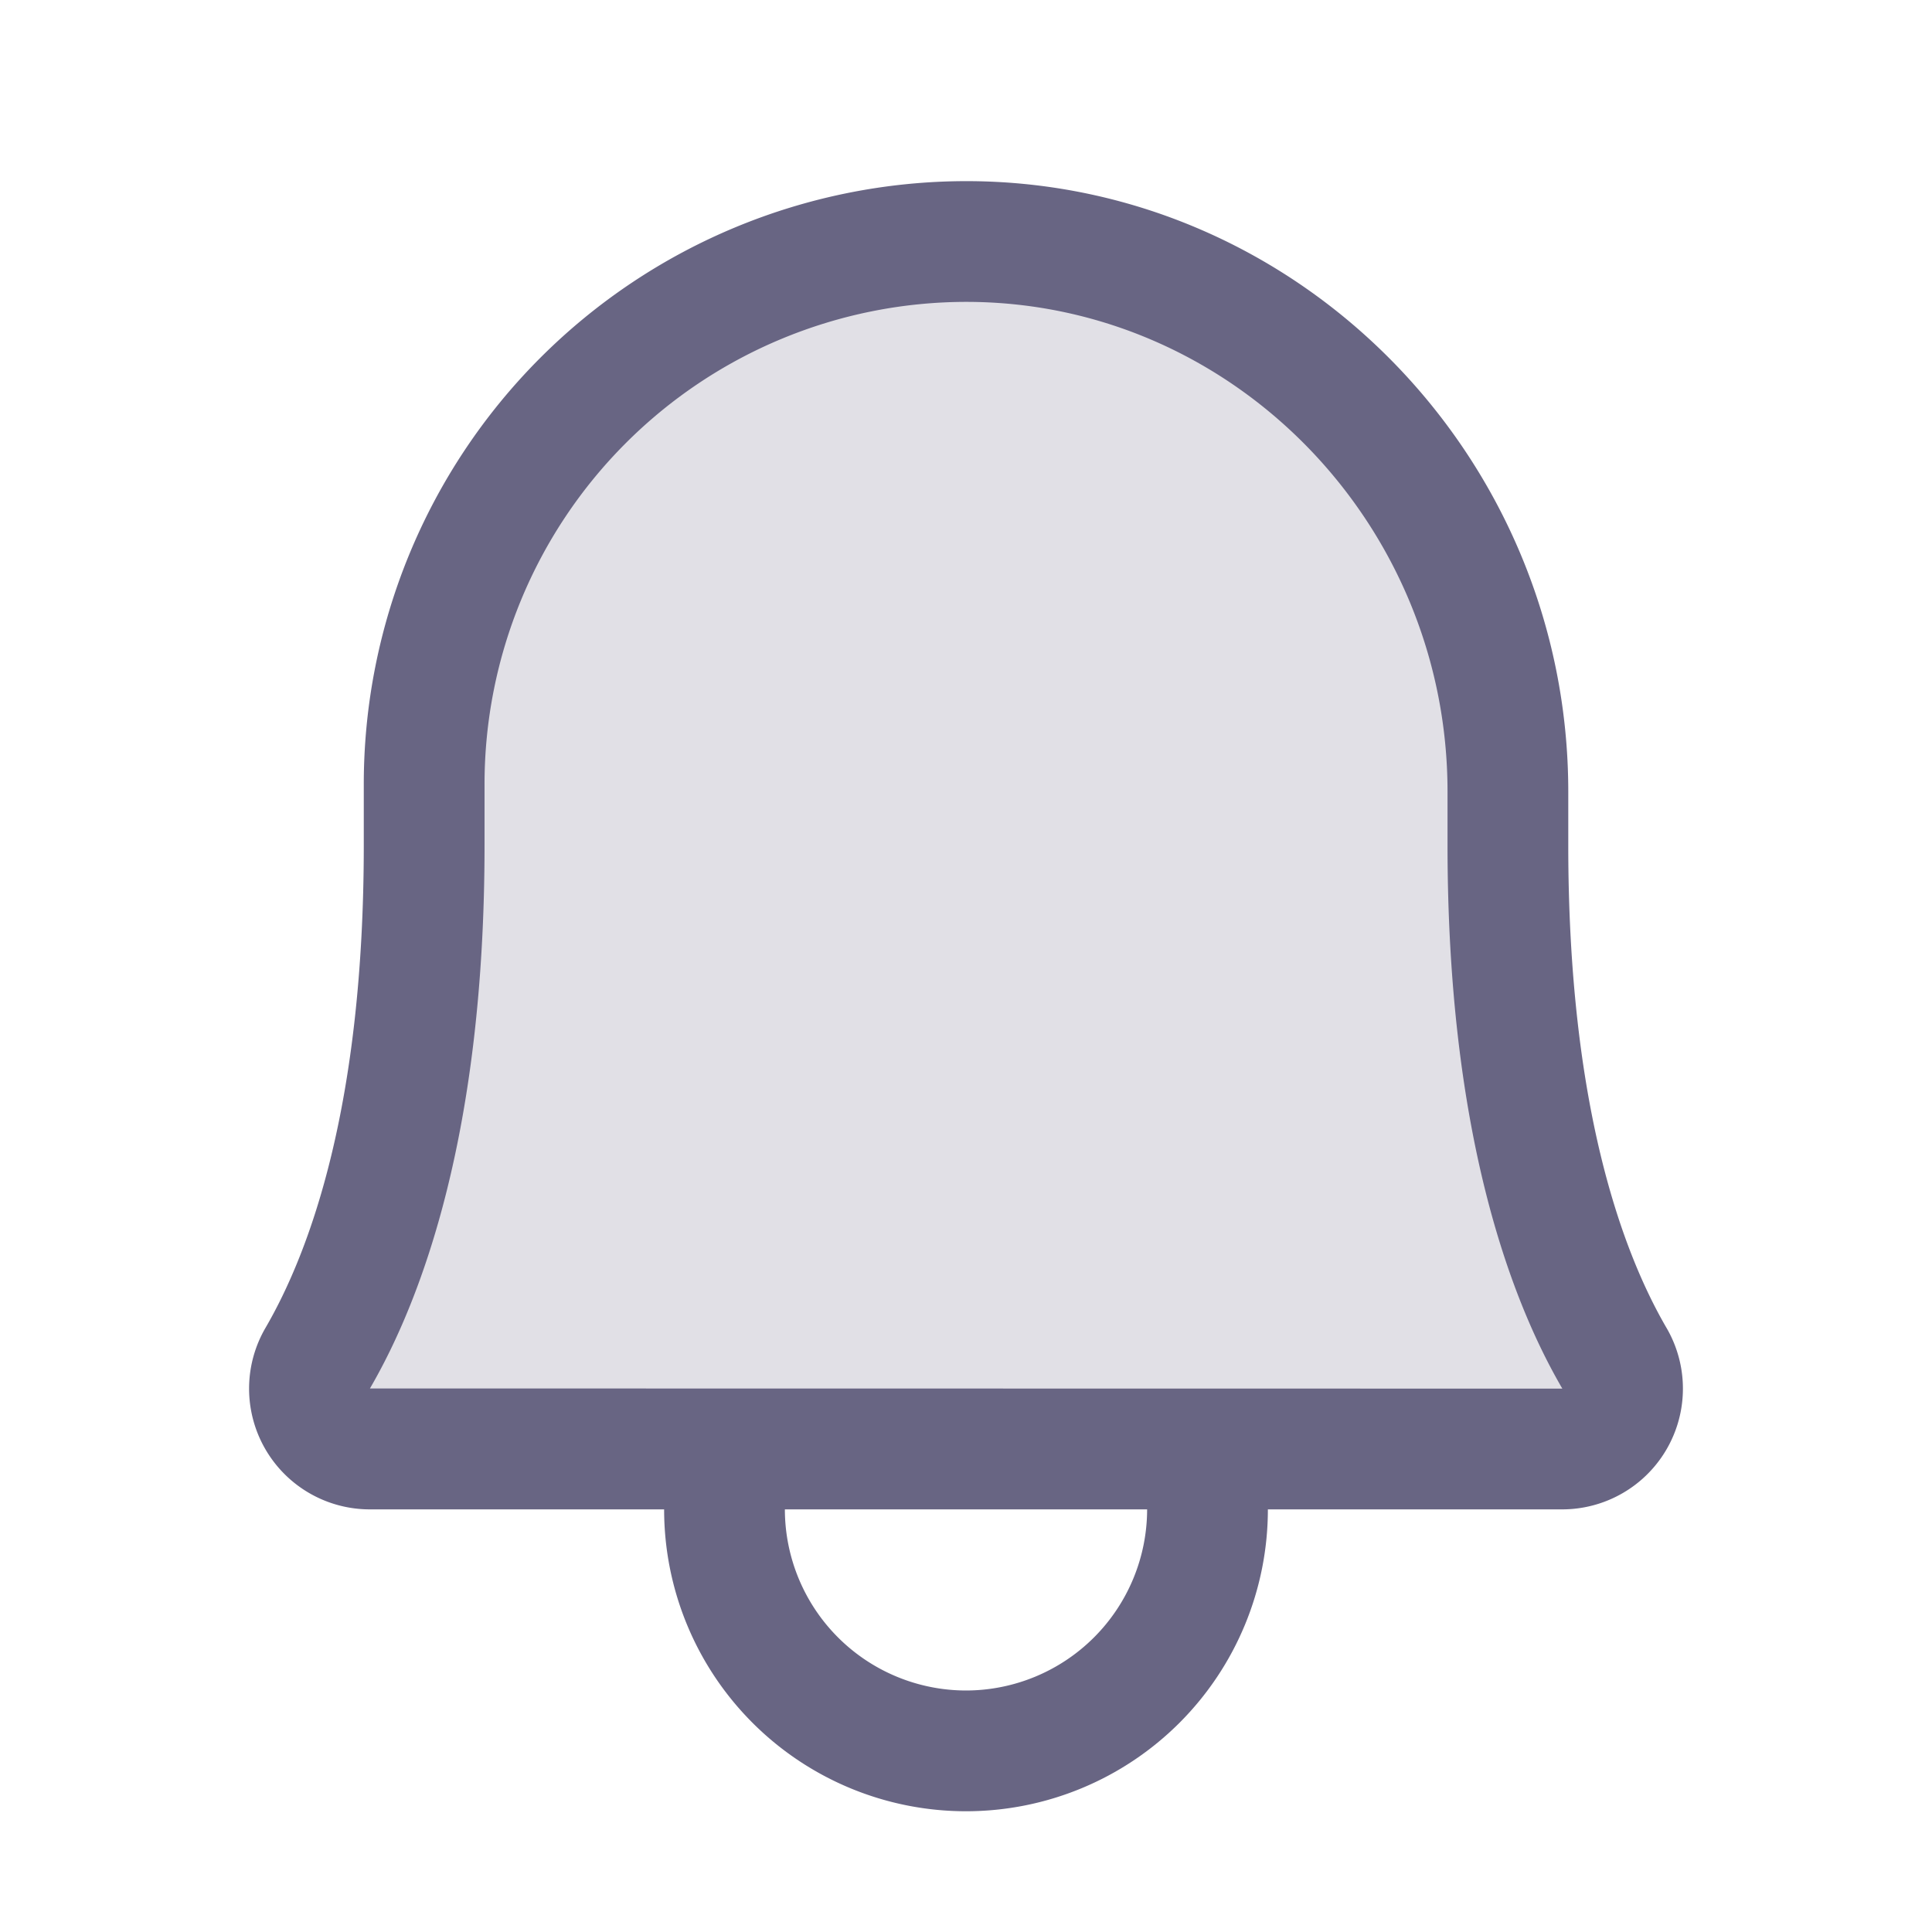 <svg class="w-6 h-6" fill="#686583" id="Flat" xmlns="http://www.w3.org/2000/svg" viewBox="0 0 256 256">
  <g opacity="0.2">
    <path d="M56.203,104A71.899,71.899,0,0,1,128.548,32.002c39.59.294,71.257,33.201,71.257,72.902V112c0,35.816,7.493,56.599,14.093,67.958A7.999,7.999,0,0,1,207.016,192H48.984A7.999,7.999,0,0,1,42.103,179.956c6.603-11.36,14.1-32.143,14.1-67.956Z"/>
  </g>
  <path d="M220.814,175.94c-5.935-10.216-13.01-29.602-13.01-63.939v-7.097c0-44.285-35.527-80.577-79.196-80.901-.204-.001-.406-.002-.61-.002a79.899,79.899,0,0,0-79.795,80v8c0,34.336-7.079,53.721-13.017,63.936A15.999,15.999,0,0,0,48.983,200H88a40,40,0,0,0,80,0h39.017a15.998,15.998,0,0,0,13.798-24.061ZM128,224a24.027,24.027,0,0,1-24-24h48A24.027,24.027,0,0,1,128,224ZM49.019,183.977c6.928-11.916,15.185-34.076,15.185-71.977v-8a63.9,63.9,0,0,1,63.799-64c.162,0,.325.001.487.002,34.912.259,63.315,29.374,63.315,64.901v7.097c0,37.9,8.253,60.061,15.212,72Z"/>
</svg>
